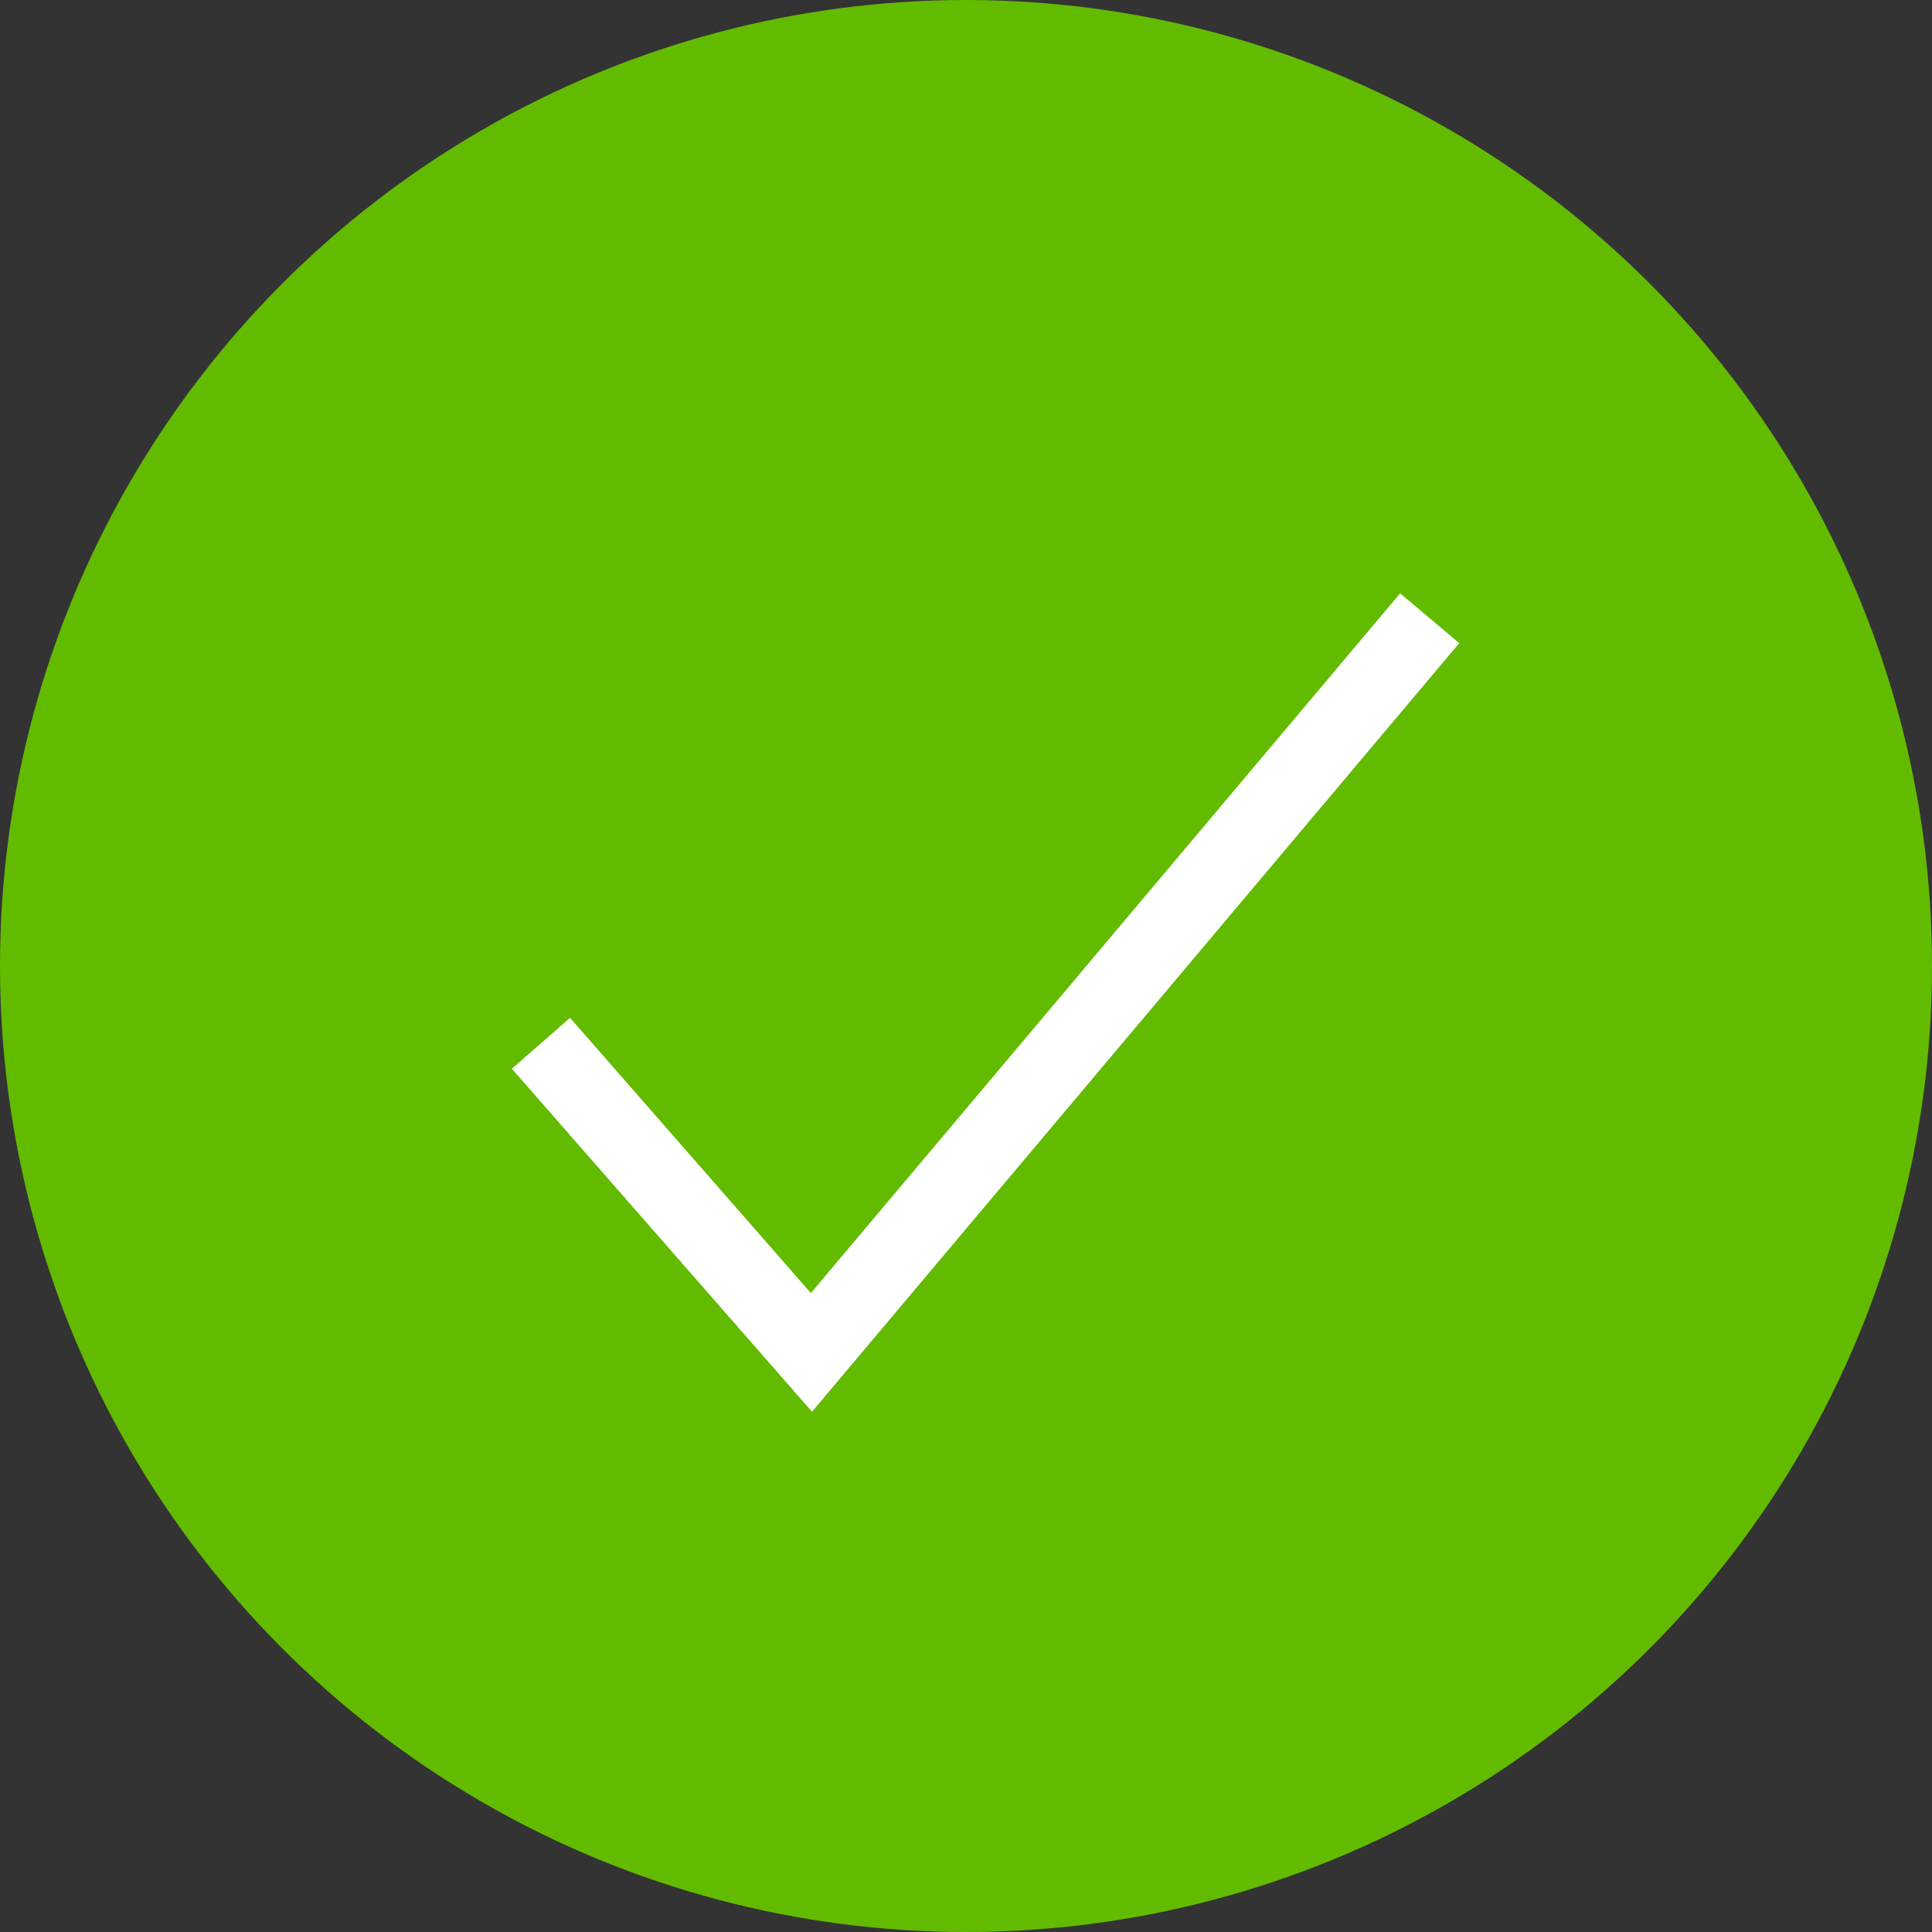 <?xml version="1.0" encoding="UTF-8"?>
<svg width="50px" height="50px" viewBox="0 0 50 50" version="1.1" xmlns="http://www.w3.org/2000/svg" xmlns:xlink="http://www.w3.org/1999/xlink">
    <rect x="0" y="0" width="50" height="50" fill="#333333" stroke="none"/>
    <!-- Generator: Sketch 49 (51002) - http://www.bohemiancoding.com/sketch -->
    <title>success</title>
    <desc>Created with Sketch.</desc>
    <defs></defs>
    <g id="通用图标" stroke="none" stroke-width="1" fill="none" fill-rule="evenodd">
        <g id="success">
            <circle id="Oval" fill="#63BB00" cx="25" cy="25" r="25"></circle>
            <polyline id="Path-2" stroke="#FFFFFF" stroke-width="2" points="14 27 21 35 37 16"></polyline>
        </g>
    </g>
</svg>